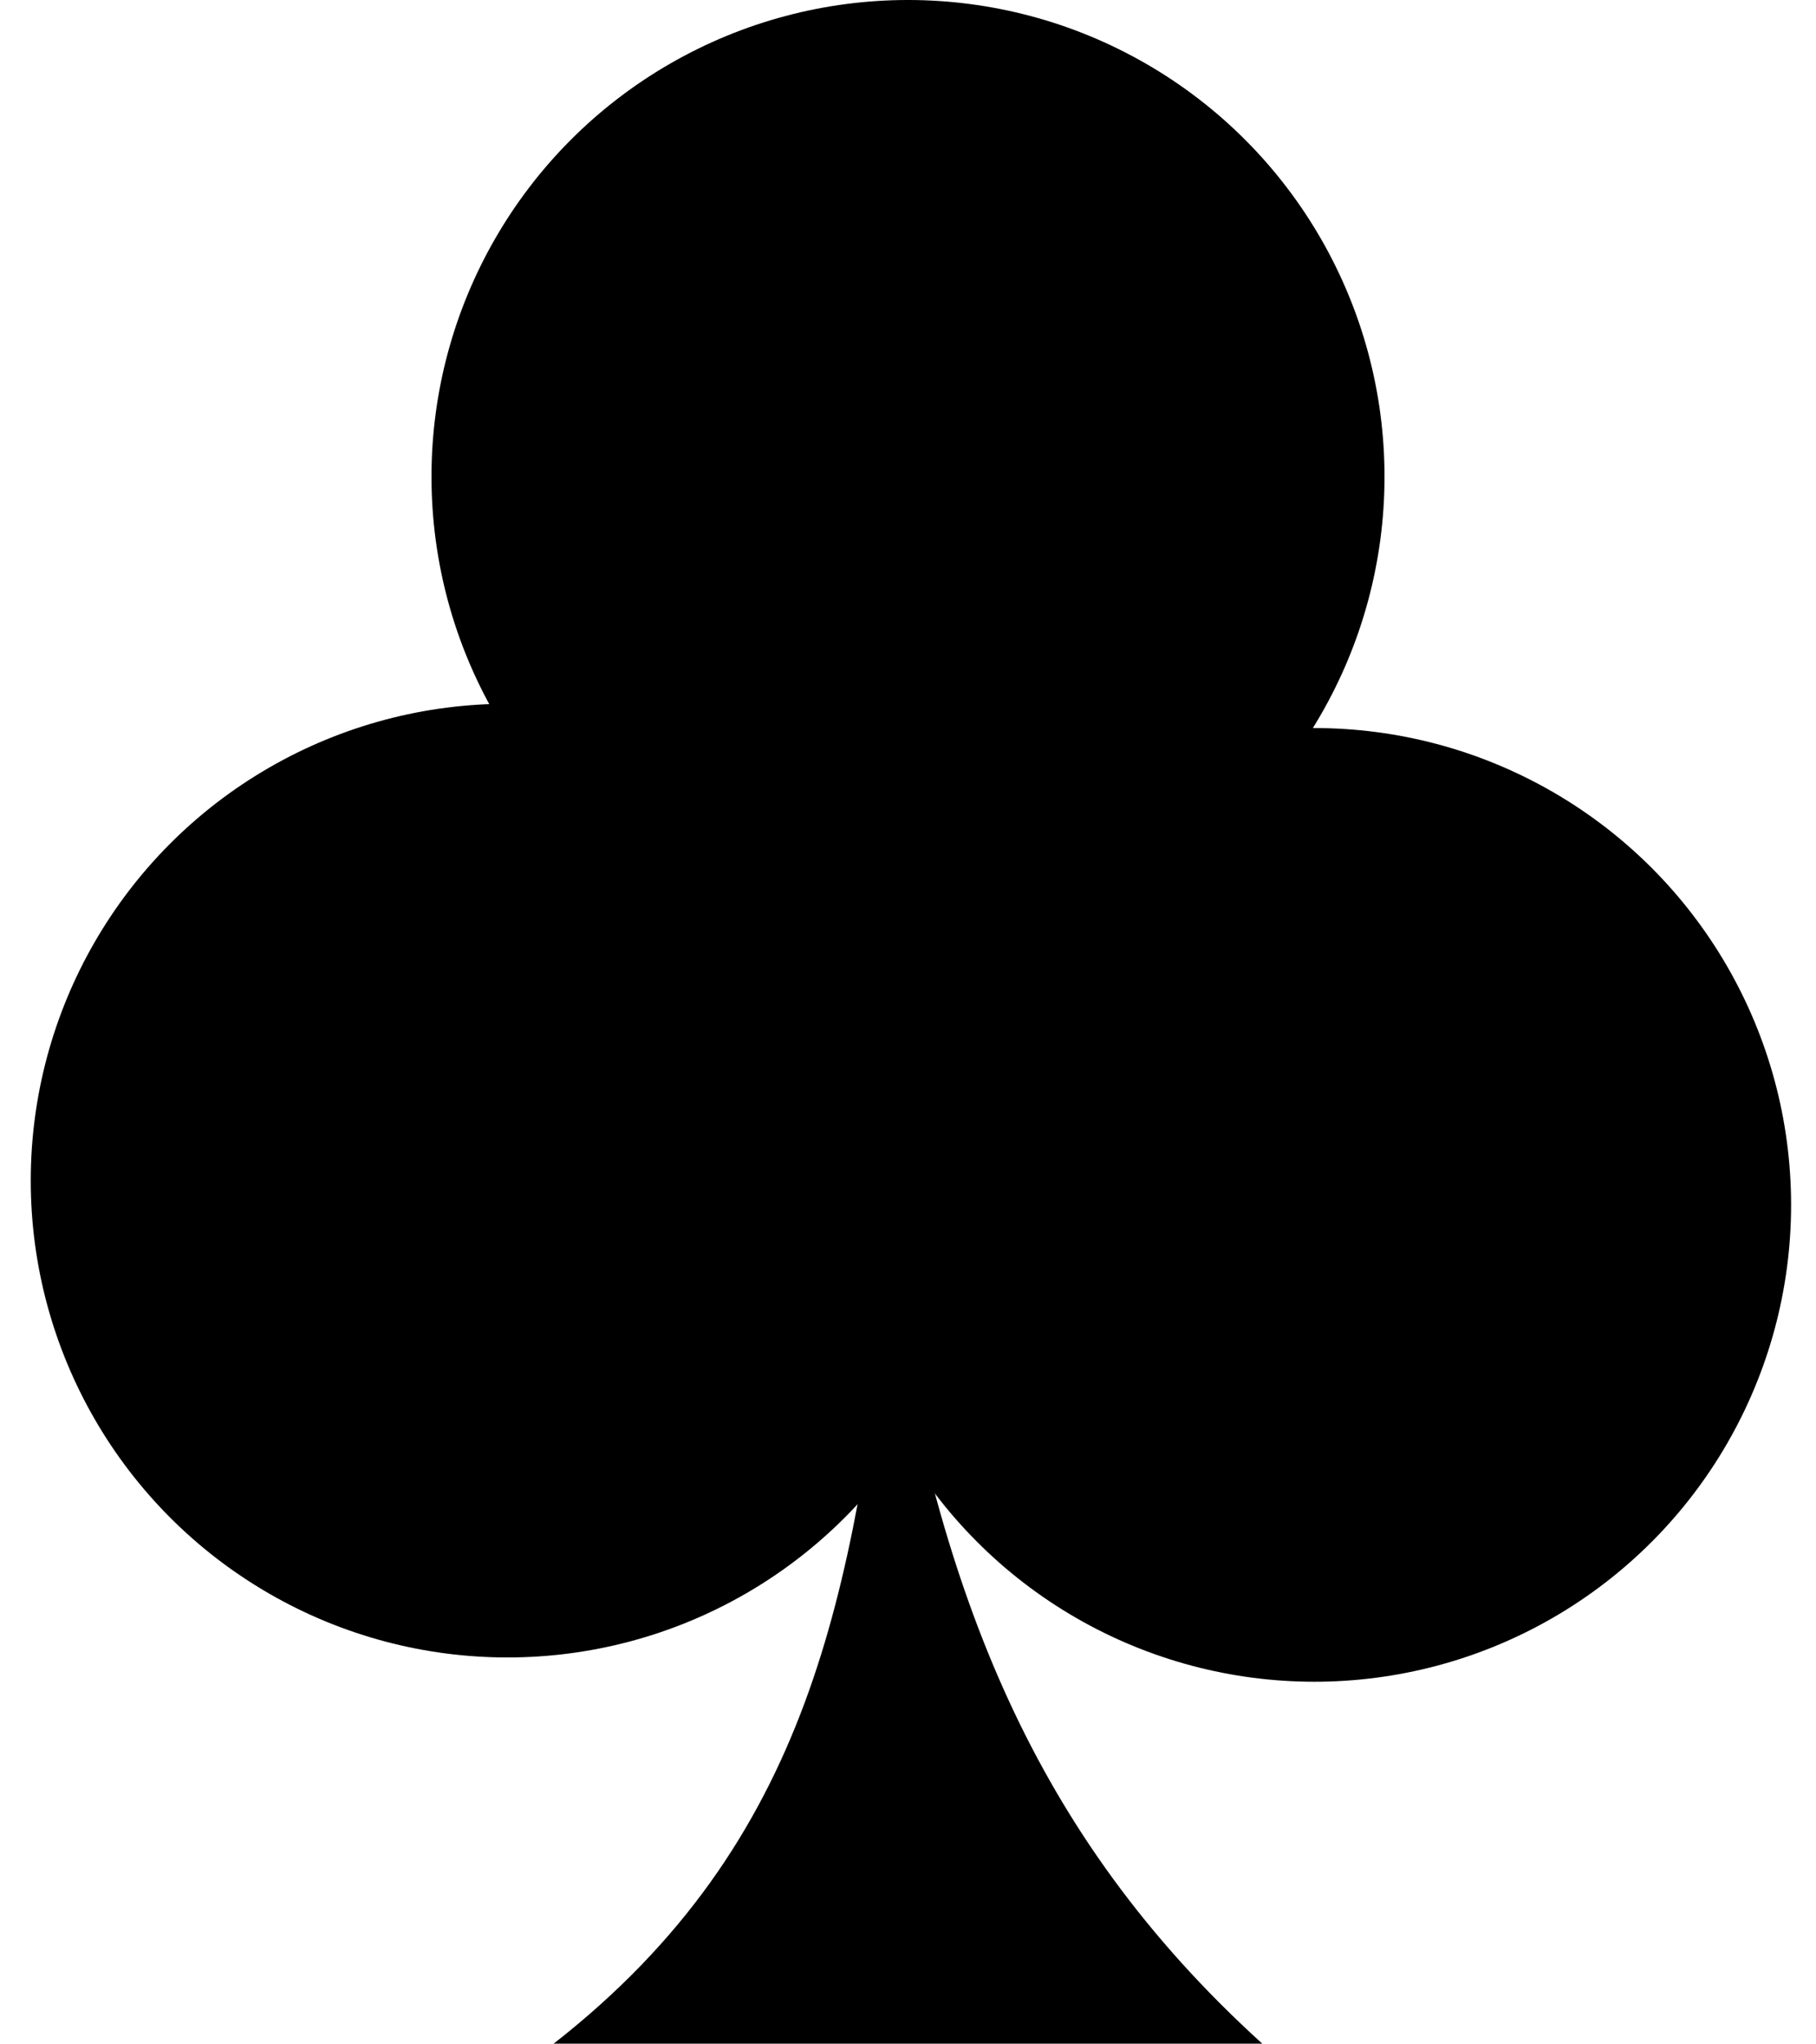 <svg width="40mm" height="45mm" version="1.1" viewBox="0 0 40 45" xmlns="http://www.w3.org/2000/svg">
  <g>
    <g>
      <g transform="matrix(1.028 0 0 1.028 -126.4 -77.122)" stroke-width=".229">
        <circle cx="151.12" cy="100.83" r="10.214"/>
        <circle cx="133.83" cy="100.31" r="10.214"/>
      </g>
      <circle cx="20" cy="10.496" r="10.496" stroke-width=".236"/>
    </g>
    <path d="m19.603 28.222c1.127 6.809 3.093 12.145 8.2 16.778h-15.607c5.697-4.452 6.574-9.97 7.407-16.778z" stroke-width=".203"/>
  </g>
</svg>
